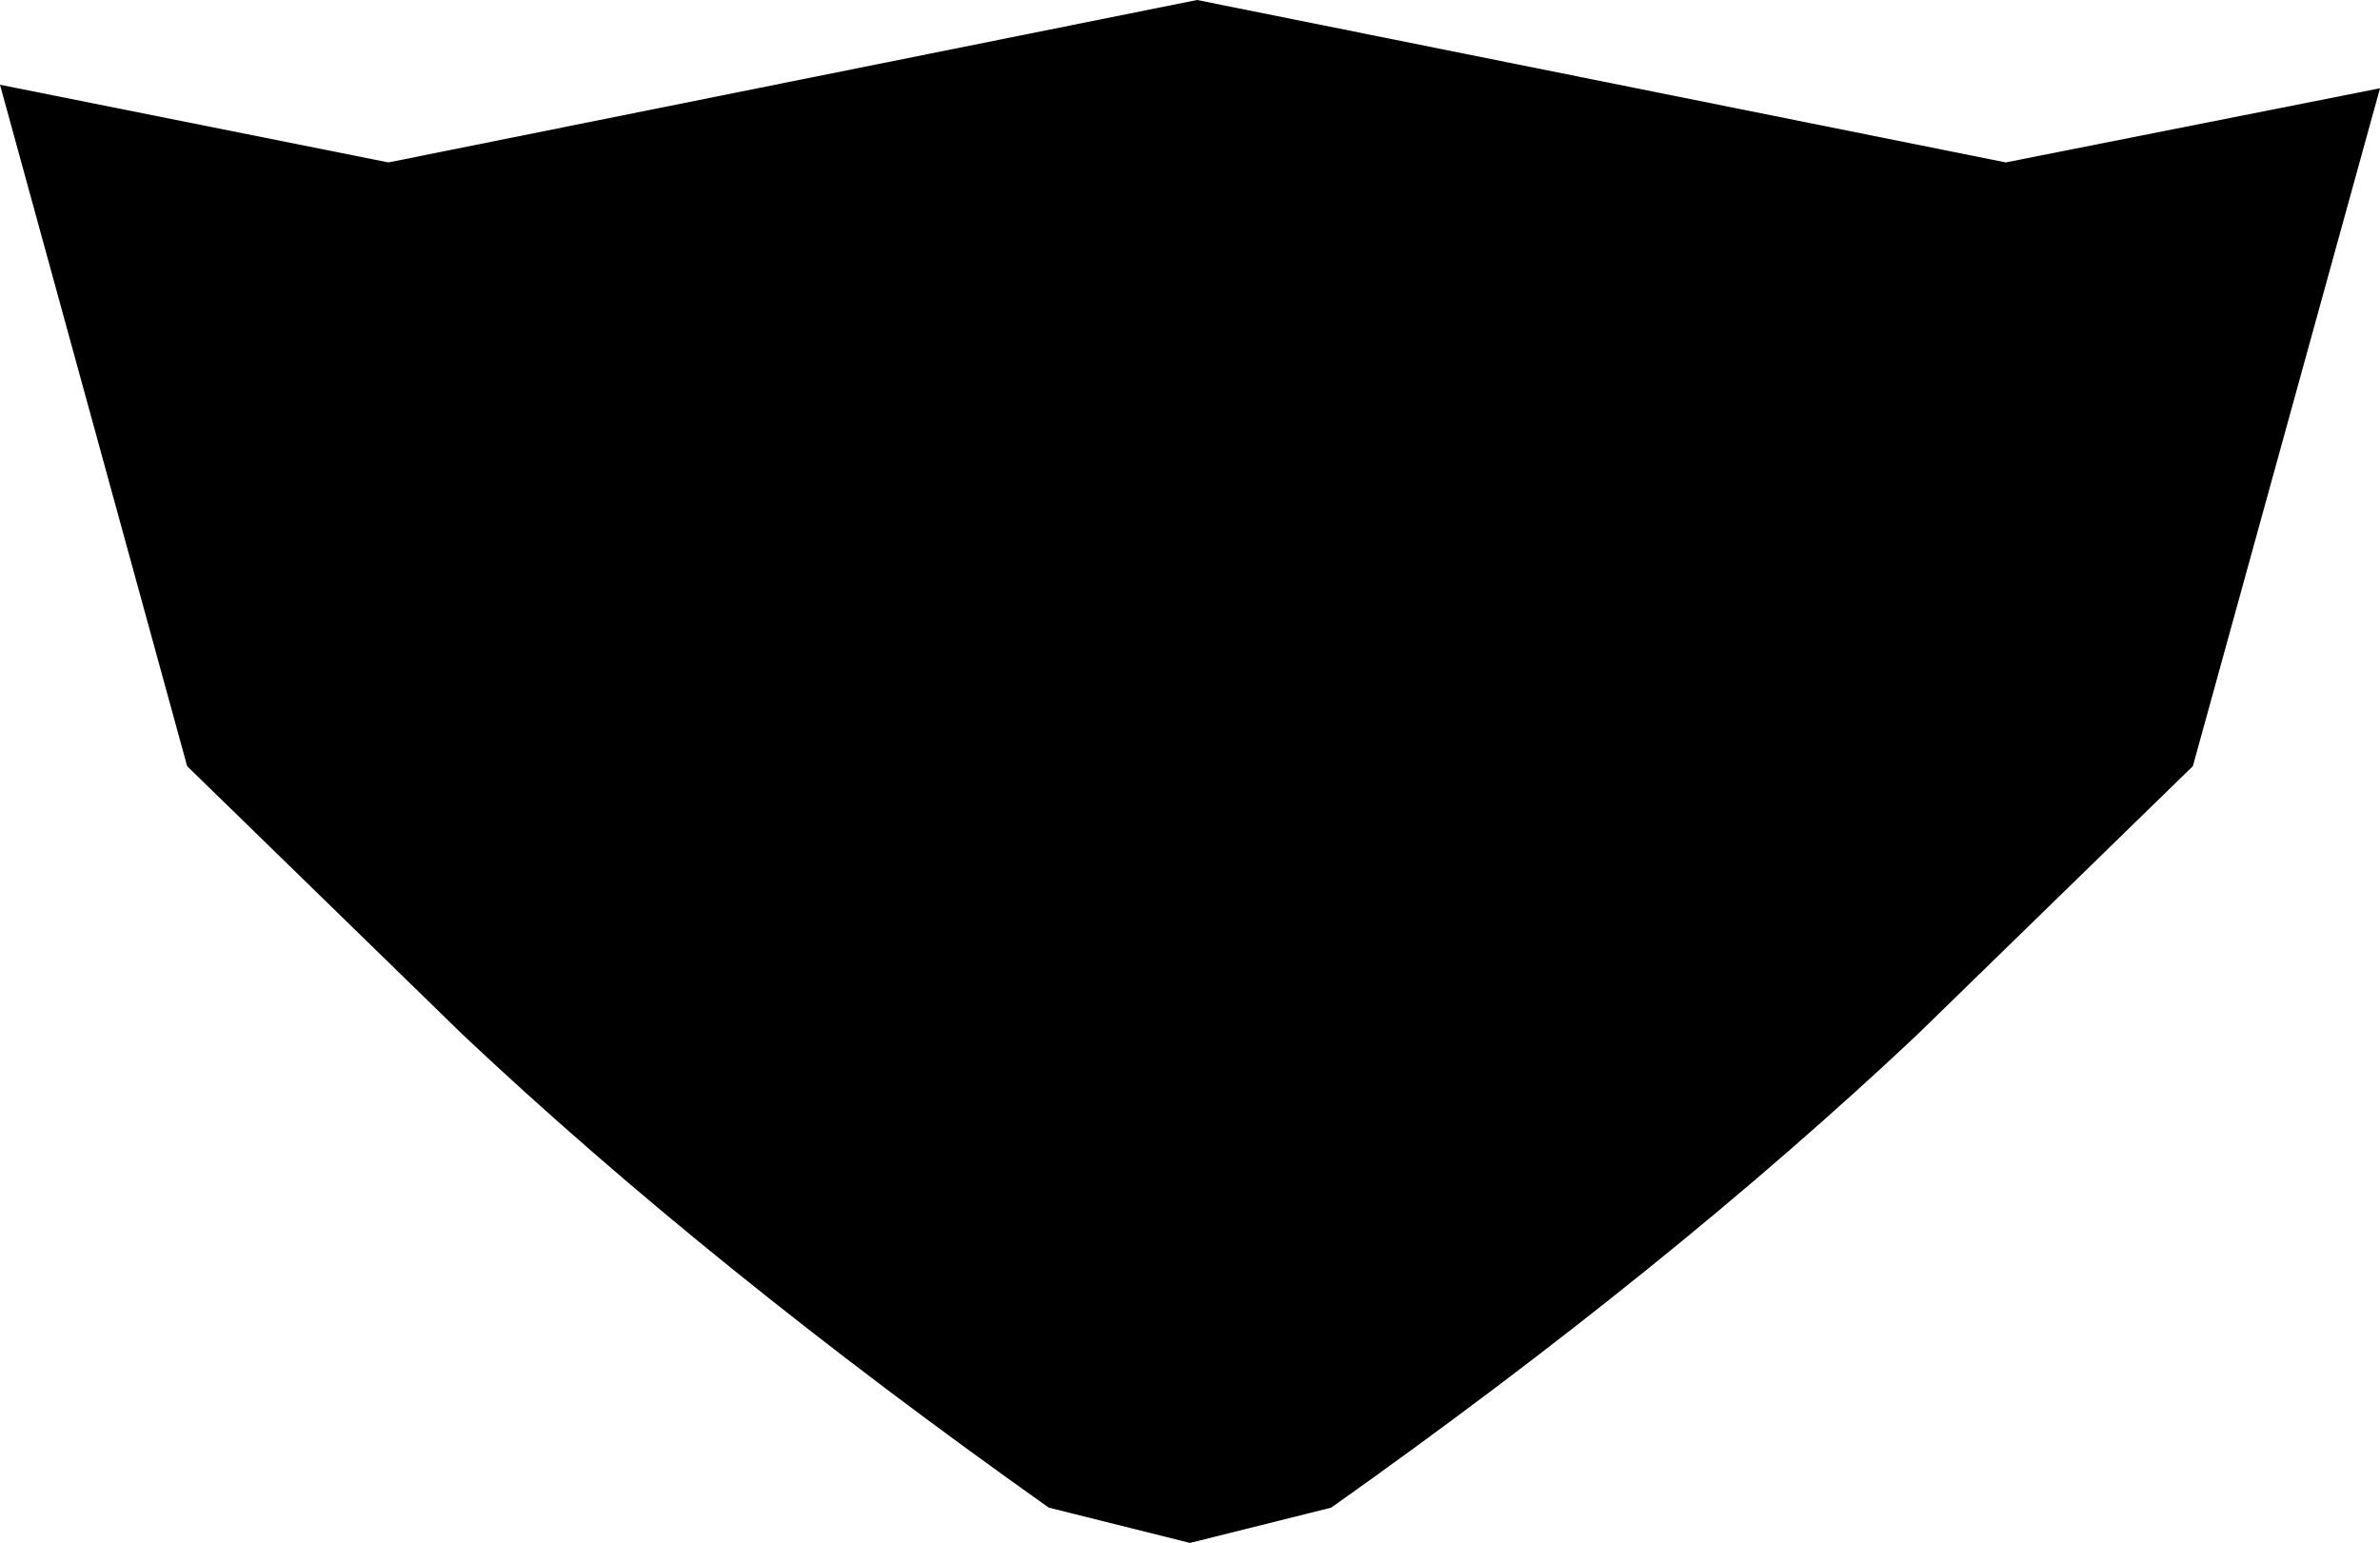 <?xml version="1.0" encoding="UTF-8" standalone="no"?>
<svg xmlns:xlink="http://www.w3.org/1999/xlink" height="21.85px" width="33.7px" xmlns="http://www.w3.org/2000/svg">
  <g transform="matrix(1.0, 0.0, 0.0, 1.0, -382.95, -199.85)">
    <path d="M411.35 202.15 L416.65 201.1 414.0 210.7 410.1 214.5 Q406.6 217.8 401.8 221.2 L399.8 221.7 397.8 221.2 Q393.0 217.8 389.5 214.5 L385.6 210.7 382.95 201.05 388.45 202.15 399.9 199.85 411.35 202.15" fill="#000000" fill-rule="evenodd" stroke="none"/>
  </g>
</svg>
